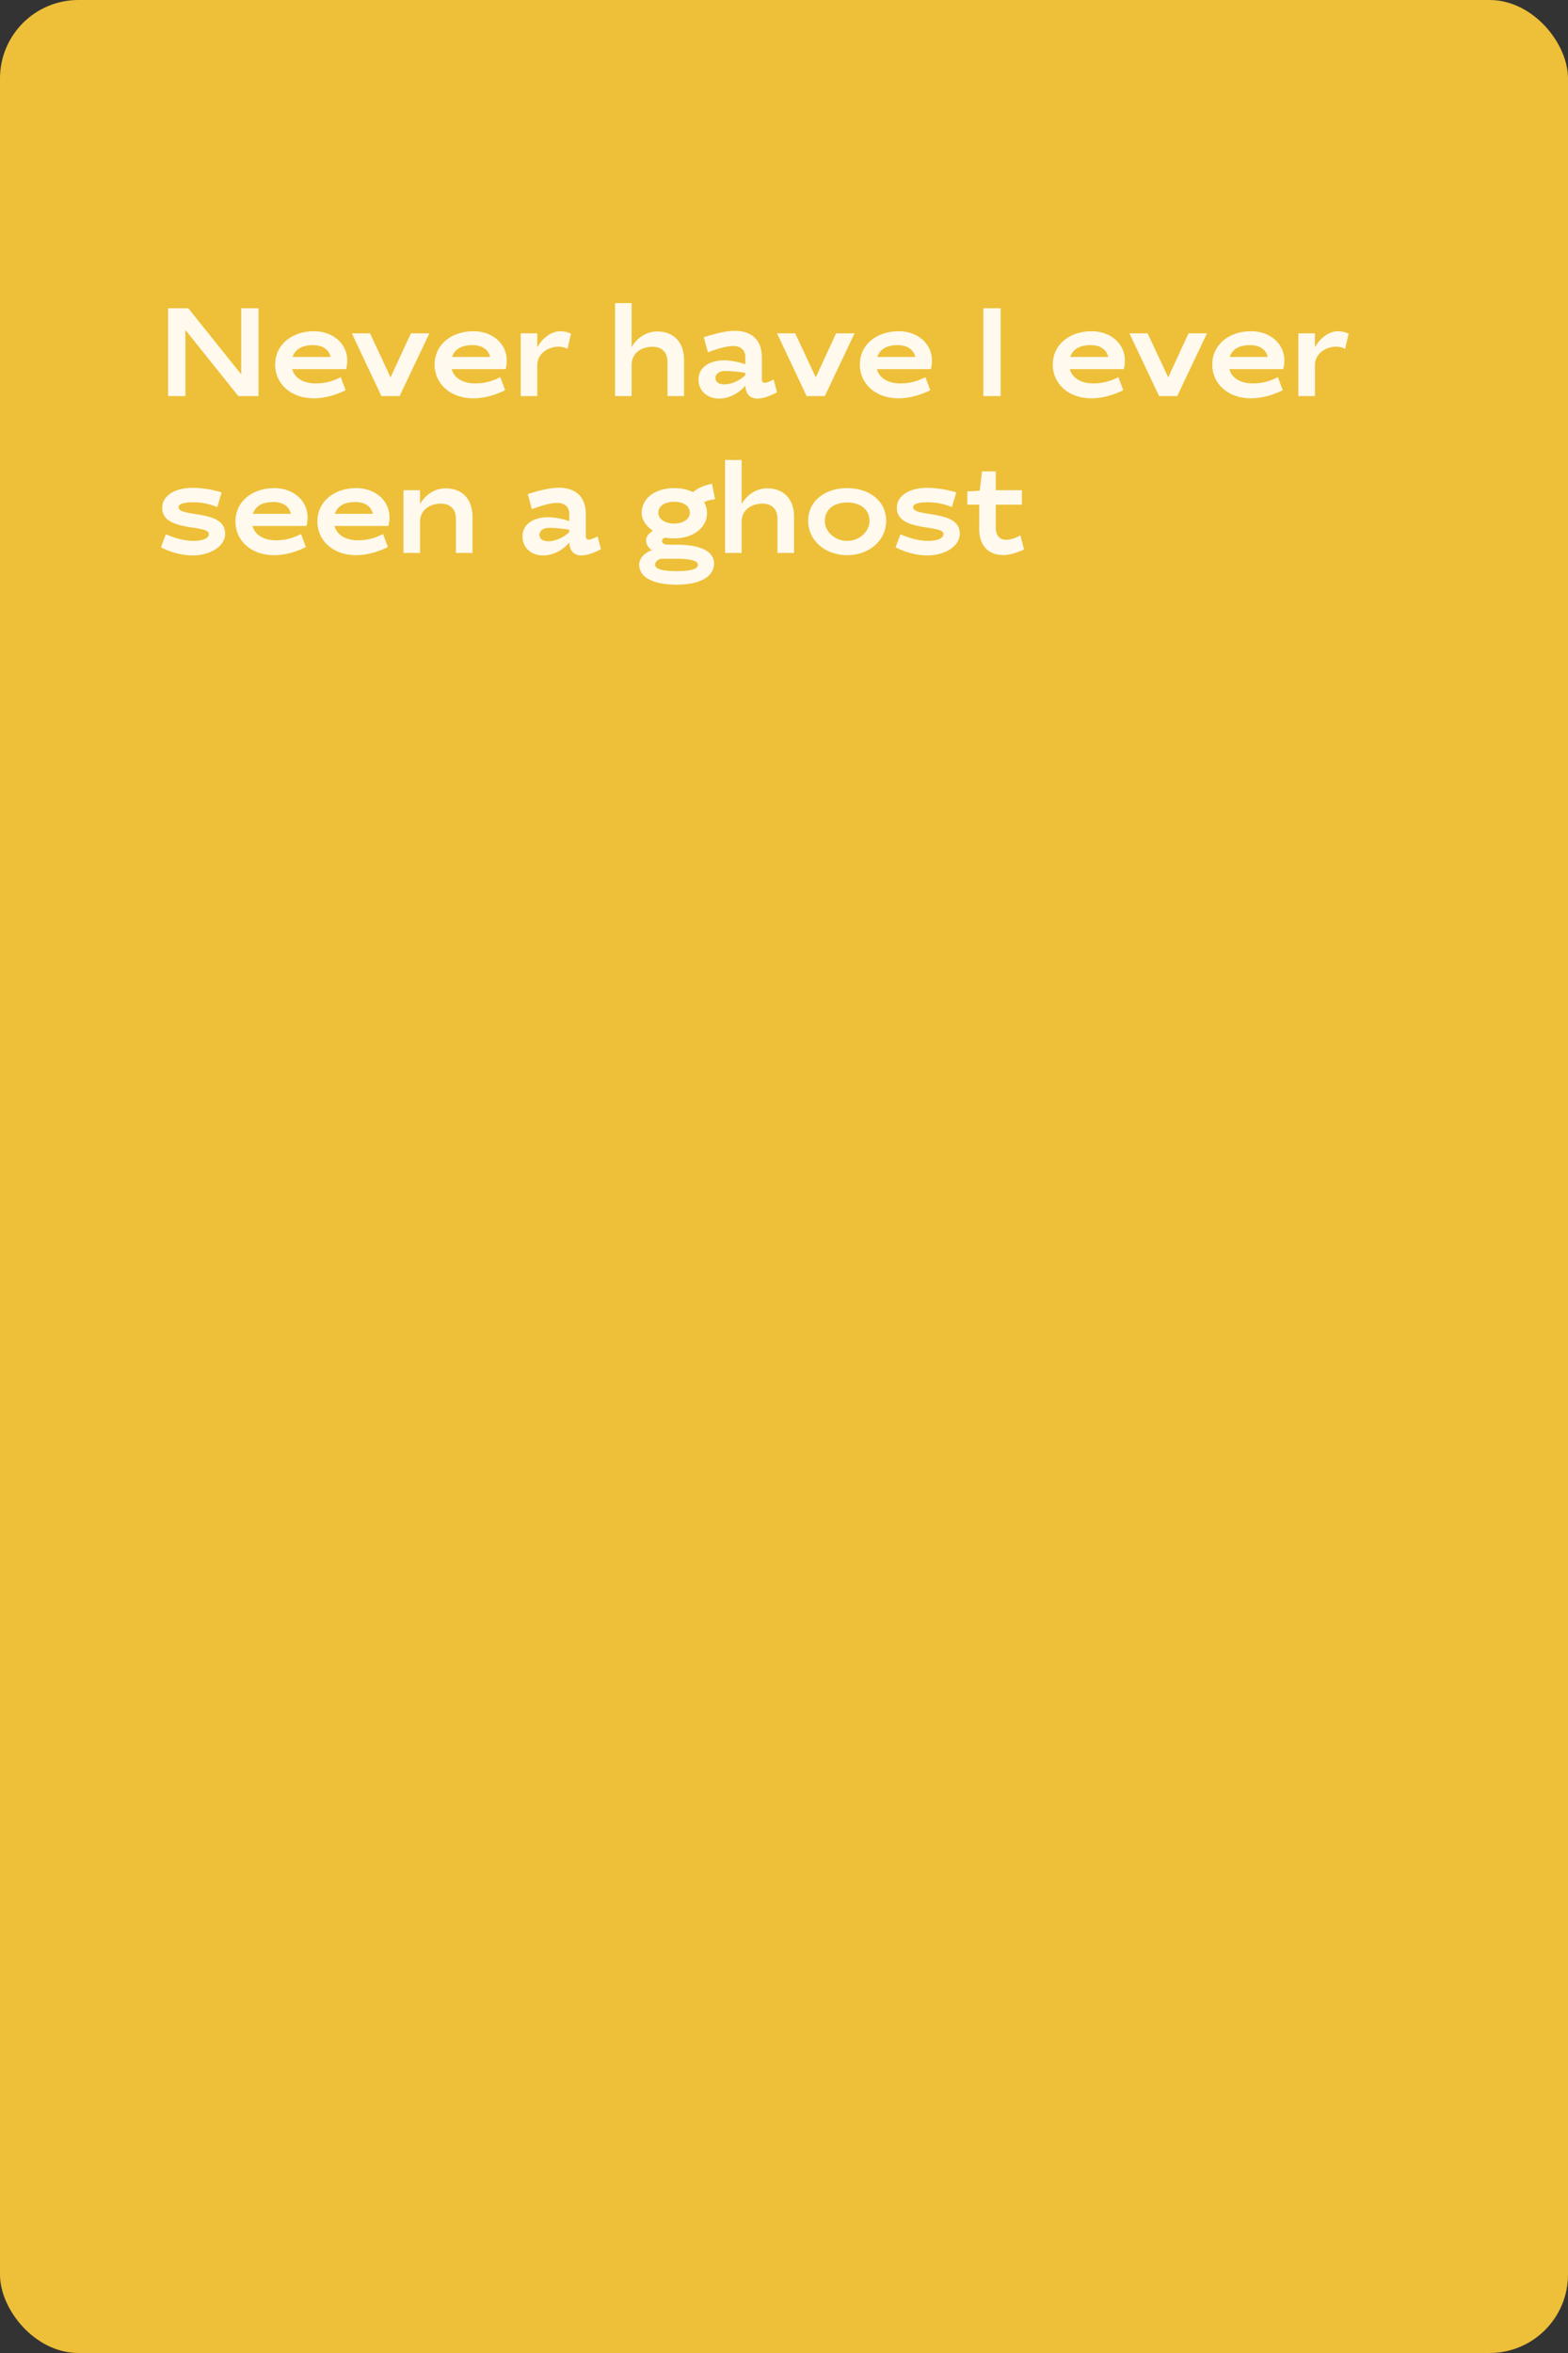 <?xml version="1.0" encoding="UTF-8"?> <svg xmlns="http://www.w3.org/2000/svg" width="400" height="600" viewBox="0 0 400 600" fill="none"><rect x="0" y="0" width="400" height="600" fill="#333333" stroke="none"/> <rect width="400" height="600" rx="20" fill="#EEBF38"></rect> <path d="M47.296 84.136L60.8 101H65.952V78.6H61.536V95.464L48.032 78.6H42.88V101H47.296V84.136ZM80.492 97.768C77.484 97.768 75.148 96.456 74.54 94.12H88.3C88.492 93.384 88.588 92.648 88.588 91.944C88.588 87.624 84.94 84.456 80.076 84.456C74.732 84.456 70.188 87.656 70.188 93C70.188 97.8 74.124 101.576 80.076 101.576C83.02 101.576 86.028 100.584 88.172 99.496L86.924 96.168C84.652 97.352 82.668 97.768 80.492 97.768ZM79.82 88.008C82.316 88.008 83.916 89.128 84.332 91.016H74.636C75.276 89.064 77.068 88.008 79.82 88.008ZM94.39 85H89.75L97.302 101H101.942L109.526 85H104.822L99.638 96.232L94.39 85ZM121.179 97.768C118.171 97.768 115.835 96.456 115.227 94.12H128.987C129.179 93.384 129.275 92.648 129.275 91.944C129.275 87.624 125.627 84.456 120.763 84.456C115.419 84.456 110.875 87.656 110.875 93C110.875 97.8 114.811 101.576 120.763 101.576C123.707 101.576 126.715 100.584 128.859 99.496L127.611 96.168C125.339 97.352 123.355 97.768 121.179 97.768ZM120.507 88.008C123.003 88.008 124.603 89.128 125.019 91.016H115.323C115.963 89.064 117.755 88.008 120.507 88.008ZM142.982 84.456C140.198 84.456 137.99 86.824 137.062 88.552V85H132.838V101H137.062V93.064C137.062 90.12 139.91 88.392 142.566 88.392C143.174 88.392 144.006 88.584 144.774 88.936L145.67 85.096C144.87 84.712 143.878 84.456 142.982 84.456ZM166.436 88.424C168.964 88.424 170.276 89.992 170.276 92.264V101H174.5V91.752C174.5 87.4 172.004 84.52 167.652 84.52C164.612 84.52 162.244 86.472 161.124 88.552V77.288H156.9V101H161.124V93.064C161.124 89.896 163.78 88.424 166.436 88.424ZM184.75 91.88C181.454 91.88 178.19 93.352 178.19 96.776C178.19 99.656 180.43 101.64 183.438 101.64C186.158 101.64 188.59 100.168 190.126 98.344C190.19 100.136 191.086 101.64 193.23 101.64C194.542 101.64 196.462 101 198.222 100.04L197.358 96.776C196.43 97.256 195.598 97.608 195.118 97.608C194.67 97.608 194.35 97.32 194.35 96.84V91.08C194.35 86.696 191.79 84.36 187.406 84.36C184.878 84.36 181.518 85.352 179.534 85.992L180.59 89.832C182.926 88.968 185.358 88.232 187.022 88.232C189.038 88.232 190.126 89.352 190.126 91.016V92.872C188.75 92.392 186.478 91.88 184.75 91.88ZM184.814 98.024C183.47 98.024 182.51 97.48 182.51 96.424C182.51 95.272 183.566 94.6 184.974 94.6C186.51 94.6 188.366 94.76 190.126 95.08V95.688C188.622 97.16 186.414 98.024 184.814 98.024ZM202.859 85H198.219L205.771 101H210.411L217.995 85H213.291L208.107 96.232L202.859 85ZM229.648 97.768C226.64 97.768 224.304 96.456 223.696 94.12H237.456C237.648 93.384 237.744 92.648 237.744 91.944C237.744 87.624 234.096 84.456 229.232 84.456C223.888 84.456 219.344 87.656 219.344 93C219.344 97.8 223.28 101.576 229.232 101.576C232.176 101.576 235.184 100.584 237.328 99.496L236.08 96.168C233.808 97.352 231.824 97.768 229.648 97.768ZM228.976 88.008C231.472 88.008 233.072 89.128 233.488 91.016H223.792C224.432 89.064 226.224 88.008 228.976 88.008ZM255.265 78.6H250.849V101H255.265V78.6ZM278.867 97.768C275.859 97.768 273.523 96.456 272.915 94.12H286.675C286.867 93.384 286.963 92.648 286.963 91.944C286.963 87.624 283.315 84.456 278.451 84.456C273.107 84.456 268.563 87.656 268.563 93C268.563 97.8 272.499 101.576 278.451 101.576C281.395 101.576 284.403 100.584 286.547 99.496L285.299 96.168C283.027 97.352 281.043 97.768 278.867 97.768ZM278.195 88.008C280.691 88.008 282.291 89.128 282.707 91.016H273.011C273.651 89.064 275.443 88.008 278.195 88.008ZM292.765 85H288.125L295.677 101H300.317L307.901 85H303.197L298.013 96.232L292.765 85ZM319.554 97.768C316.546 97.768 314.21 96.456 313.602 94.12H327.362C327.554 93.384 327.65 92.648 327.65 91.944C327.65 87.624 324.002 84.456 319.138 84.456C313.794 84.456 309.25 87.656 309.25 93C309.25 97.8 313.186 101.576 319.138 101.576C322.082 101.576 325.09 100.584 327.234 99.496L325.986 96.168C323.714 97.352 321.73 97.768 319.554 97.768ZM318.882 88.008C321.378 88.008 322.978 89.128 323.394 91.016H313.698C314.338 89.064 316.13 88.008 318.882 88.008ZM341.357 84.456C338.573 84.456 336.365 86.824 335.437 88.552V85H331.213V101H335.437V93.064C335.437 90.12 338.285 88.392 340.941 88.392C341.549 88.392 342.381 88.584 343.149 88.936L344.045 85.096C343.245 84.712 342.253 84.456 341.357 84.456ZM56.544 125.576C54.656 124.936 51.68 124.392 49.152 124.392C44.608 124.392 41.376 126.376 41.376 129.512C41.376 135.752 53.28 133.64 53.28 136.168C53.28 137.288 51.68 137.928 49.376 137.928C46.912 137.928 44.416 137.16 42.304 136.232L41.056 139.56C43.232 140.712 46.208 141.64 49.216 141.64C53.12 141.64 57.44 139.624 57.44 136.04C57.44 129.8 45.536 132.008 45.536 129.352C45.536 128.392 47.2 128.072 49.312 128.072C51.36 128.072 53.344 128.488 55.424 129.288L56.544 125.576ZM70.367 137.768C67.359 137.768 65.023 136.456 64.415 134.12H78.175C78.367 133.384 78.463 132.648 78.463 131.944C78.463 127.624 74.815 124.456 69.951 124.456C64.607 124.456 60.063 127.656 60.063 133C60.063 137.8 63.999 141.576 69.951 141.576C72.895 141.576 75.903 140.584 78.047 139.496L76.799 136.168C74.527 137.352 72.543 137.768 70.367 137.768ZM69.695 128.008C72.191 128.008 73.791 129.128 74.207 131.016H64.511C65.151 129.064 66.943 128.008 69.695 128.008ZM91.273 137.768C88.265 137.768 85.929 136.456 85.321 134.12H99.081C99.273 133.384 99.369 132.648 99.369 131.944C99.369 127.624 95.721 124.456 90.857 124.456C85.513 124.456 80.969 127.656 80.969 133C80.969 137.8 84.905 141.576 90.857 141.576C93.801 141.576 96.809 140.584 98.953 139.496L97.705 136.168C95.433 137.352 93.449 137.768 91.273 137.768ZM90.601 128.008C93.097 128.008 94.697 129.128 95.113 131.016H85.417C86.057 129.064 87.849 128.008 90.601 128.008ZM112.467 128.424C114.995 128.424 116.307 129.992 116.307 132.264V141H120.531V131.752C120.531 127.4 118.035 124.52 113.683 124.52C110.643 124.52 108.275 126.472 107.155 128.552V125H102.931V141H107.155V133.064C107.155 129.896 109.811 128.424 112.467 128.424ZM139.844 131.88C136.548 131.88 133.284 133.352 133.284 136.776C133.284 139.656 135.524 141.64 138.532 141.64C141.252 141.64 143.684 140.168 145.22 138.344C145.284 140.136 146.18 141.64 148.324 141.64C149.636 141.64 151.556 141 153.316 140.04L152.452 136.776C151.524 137.256 150.692 137.608 150.212 137.608C149.764 137.608 149.444 137.32 149.444 136.84V131.08C149.444 126.696 146.884 124.36 142.5 124.36C139.972 124.36 136.612 125.352 134.628 125.992L135.684 129.832C138.02 128.968 140.452 128.232 142.116 128.232C144.132 128.232 145.22 129.352 145.22 131.016V132.872C143.844 132.392 141.572 131.88 139.844 131.88ZM139.908 138.024C138.564 138.024 137.604 137.48 137.604 136.424C137.604 135.272 138.66 134.6 140.068 134.6C141.604 134.6 143.46 134.76 145.22 135.08V135.688C143.716 137.16 141.508 138.024 139.908 138.024ZM170.471 138.888C169.415 138.888 168.871 138.504 168.871 137.96C168.871 137.512 169.287 137.192 169.671 137.096C170.407 137.224 171.207 137.288 172.007 137.288C176.839 137.288 180.359 134.536 180.359 130.888C180.359 129.8 180.071 128.84 179.623 128.04C180.391 127.656 181.287 127.432 182.407 127.304L181.639 123.368C179.591 123.72 177.991 124.488 176.775 125.48C175.399 124.808 173.735 124.456 172.007 124.456C167.623 124.456 163.687 126.664 163.687 130.888C163.687 132.616 165.063 134.376 166.535 135.336C165.735 135.848 164.807 136.68 164.807 137.736C164.807 138.76 165.479 139.88 166.343 140.296C164.743 140.712 163.047 142.28 163.047 143.976C163.047 147.336 166.823 149.096 172.647 149.096C178.119 149.096 182.151 147.304 182.151 143.656C182.151 140.328 178.119 138.888 172.647 138.888H170.471ZM171.975 127.944C174.247 127.944 175.975 128.936 175.975 130.76C175.975 132.264 174.407 133.512 171.975 133.512C169.671 133.512 167.943 132.36 167.943 130.76C167.943 128.936 169.671 127.944 171.975 127.944ZM172.583 142.472C175.879 142.472 178.055 142.92 178.055 144.008C178.055 145.192 175.879 145.64 172.583 145.64C169.063 145.64 167.111 145.128 167.111 143.976C167.111 143.336 167.719 142.792 168.423 142.504C168.967 142.472 171.943 142.472 172.583 142.472ZM194.499 128.424C197.027 128.424 198.339 129.992 198.339 132.264V141H202.562V131.752C202.562 127.4 200.067 124.52 195.715 124.52C192.675 124.52 190.307 126.472 189.187 128.552V117.288H184.963V141H189.187V133.064C189.187 129.896 191.843 128.424 194.499 128.424ZM216.109 124.456C210.765 124.456 206.157 127.496 206.157 132.84C206.157 137.64 210.317 141.576 216.109 141.576C221.901 141.576 226.061 137.64 226.061 132.84C226.061 127.496 221.453 124.456 216.109 124.456ZM216.109 128.136C219.437 128.136 221.805 129.864 221.805 132.84C221.805 135.528 219.277 137.928 216.109 137.928C212.941 137.928 210.413 135.528 210.413 132.84C210.413 129.864 212.781 128.136 216.109 128.136ZM243.95 125.576C242.062 124.936 239.086 124.392 236.558 124.392C232.014 124.392 228.782 126.376 228.782 129.512C228.782 135.752 240.686 133.64 240.686 136.168C240.686 137.288 239.086 137.928 236.782 137.928C234.318 137.928 231.822 137.16 229.71 136.232L228.462 139.56C230.638 140.712 233.614 141.64 236.622 141.64C240.526 141.64 244.846 139.624 244.846 136.04C244.846 129.8 232.942 132.008 232.942 129.352C232.942 128.392 234.606 128.072 236.718 128.072C238.766 128.072 240.75 128.488 242.83 129.288L243.95 125.576ZM246.765 128.68H249.805V134.888C249.805 138.92 251.949 141.544 255.917 141.544C257.613 141.544 259.885 140.808 261.229 140.104L260.301 136.488C259.277 137.128 257.869 137.64 256.621 137.64C254.957 137.64 254.029 136.456 254.029 134.728V128.68H260.685V125H254.029V120.2H250.509L249.933 125.128L246.765 125.32V128.68Z" fill="#FFFAED"></path> </svg> 